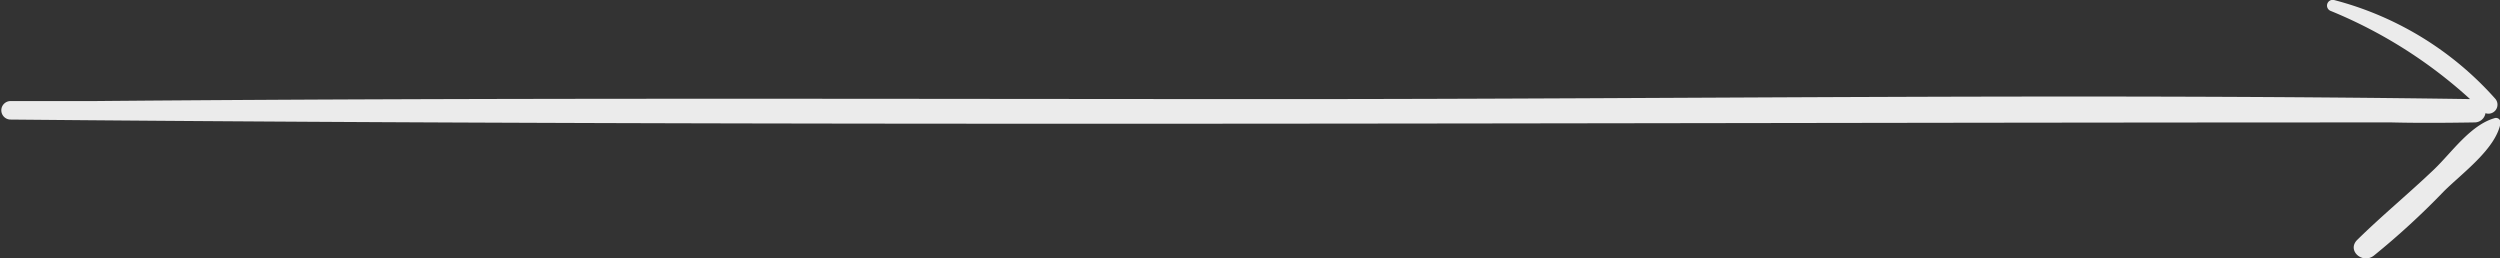<svg xmlns="http://www.w3.org/2000/svg" viewBox="0 0 113.54 11.74"><rect x="0" y="0" width="113.54" height="11.74" fill="#333333" stroke="none"/><defs><style>.cls-1{fill:#ebebeb;}</style></defs><g id="Layer_2" data-name="Layer 2"><g id="Layer_1-2" data-name="Layer 1"><path class="cls-1" d="M112.37,5.56a.5.5,0,0,0,.51-.42.41.41,0,0,0,.45-.65A14.76,14.76,0,0,0,106,0a.26.26,0,0,0-.14.5,21.43,21.43,0,0,1,6.32,4c-17.94-.26-35.9,0-53.84,0s-36-.07-54.08.09l-3.78,0a.42.42,0,1,0,0,.84c36,.33,72.1.13,108.15.13C109.85,5.59,111.11,5.58,112.37,5.56Z"/><path class="cls-1" d="M113.28,5.37c-1.09.32-1.93,1.55-2.72,2.31-1.14,1.09-2.37,2.1-3.5,3.21-.49.48.23,1.12.75.72A35.14,35.14,0,0,0,111,8.68c.84-.83,2.32-1.9,2.56-3.06A.21.21,0,0,0,113.28,5.37Z"/></g></g></svg>
